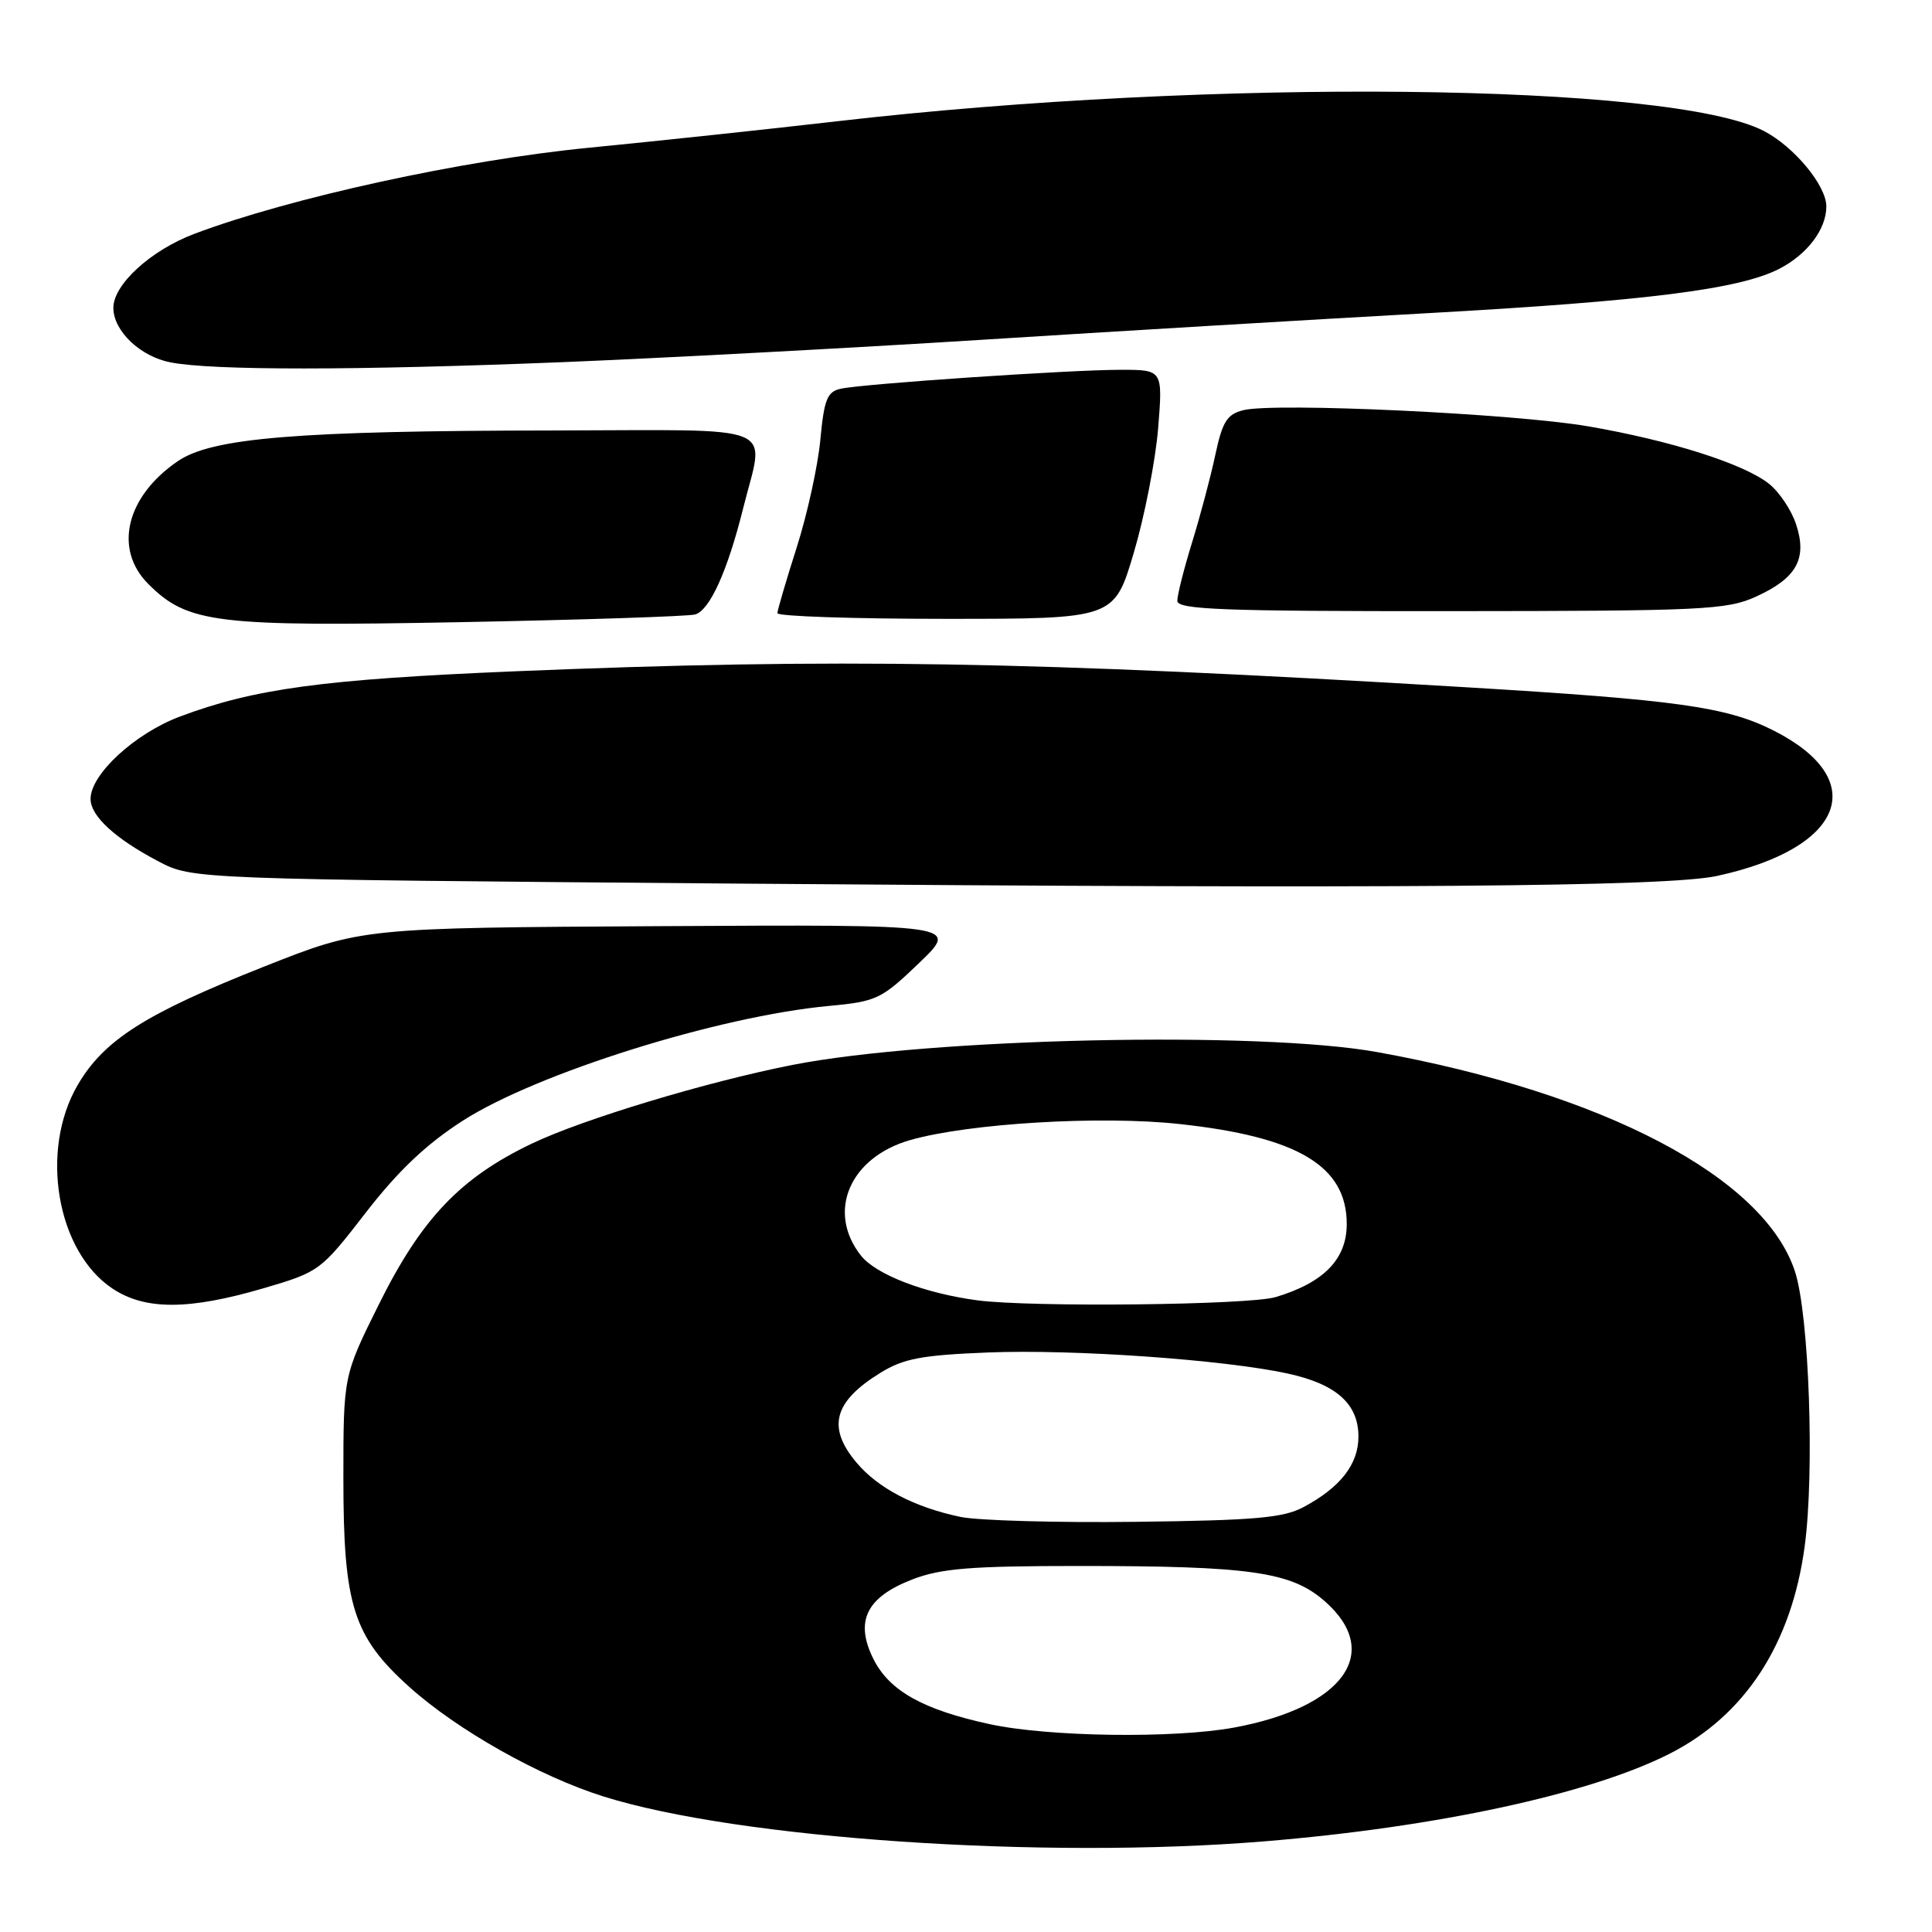<?xml version="1.0" encoding="UTF-8" standalone="no"?>
<!DOCTYPE svg PUBLIC "-//W3C//DTD SVG 1.1//EN" "http://www.w3.org/Graphics/SVG/1.1/DTD/svg11.dtd" >
<svg xmlns="http://www.w3.org/2000/svg" xmlns:xlink="http://www.w3.org/1999/xlink" version="1.1" viewBox="0 0 256 256">
 <g >
 <path fill="currentColor"
d=" M 167.50 243.99 C 190.33 242.12 210.65 237.73 221.19 232.40 C 231.21 227.33 237.39 217.86 239.13 204.89 C 240.45 195.09 239.72 174.24 237.85 168.50 C 233.79 156.01 212.56 144.85 182.50 139.41 C 166.86 136.58 123.13 137.54 105.00 141.11 C 93.66 143.34 77.26 148.29 70.50 151.52 C 61.00 156.05 55.84 161.47 50.18 172.88 C 45.50 182.31 45.50 182.31 45.50 195.90 C 45.50 212.73 46.80 216.84 54.25 223.54 C 60.61 229.25 71.46 235.37 79.96 238.04 C 97.84 243.65 138.18 246.39 167.50 243.99 Z  M 34.96 170.69 C 42.31 168.53 42.51 168.39 48.46 160.69 C 52.75 155.15 56.48 151.61 61.32 148.50 C 71.14 142.20 95.22 134.65 109.85 133.29 C 116.15 132.70 116.78 132.41 121.80 127.59 C 127.10 122.50 127.10 122.50 87.54 122.72 C 47.97 122.94 47.97 122.94 34.99 128.08 C 19.29 134.30 13.80 137.78 10.31 143.74 C 5.22 152.42 7.50 165.81 14.90 170.74 C 19.23 173.62 25.00 173.61 34.96 170.69 Z  M 227.50 116.07 C 244.41 112.41 247.93 103.31 234.97 96.78 C 228.80 93.66 222.22 92.74 194.00 91.05 C 136.40 87.60 110.89 87.18 68.00 88.96 C 42.79 90.02 33.68 91.25 23.81 94.96 C 17.86 97.20 12.00 102.60 12.00 105.86 C 12.00 108.13 15.25 111.12 21.00 114.14 C 25.50 116.50 25.50 116.50 97.50 117.08 C 185.00 117.78 220.89 117.50 227.50 116.07 Z  M 92.11 81.42 C 94.05 80.86 96.40 75.66 98.47 67.36 C 101.32 55.92 103.95 56.99 73.25 57.04 C 39.37 57.08 28.07 58.01 23.54 61.12 C 16.70 65.80 15.03 72.76 19.65 77.38 C 24.87 82.60 28.59 83.05 61.00 82.44 C 77.22 82.13 91.22 81.67 92.11 81.42 Z  M 150.23 73.25 C 151.66 68.44 153.11 61.01 153.46 56.75 C 154.08 49.00 154.08 49.00 148.48 49.00 C 141.81 49.00 114.40 50.85 111.40 51.51 C 109.61 51.90 109.20 52.92 108.70 58.26 C 108.38 61.72 106.97 68.14 105.57 72.53 C 104.17 76.91 103.02 80.84 103.01 81.25 C 103.01 81.66 113.04 82.00 125.32 82.00 C 147.64 82.00 147.64 82.00 150.23 73.25 Z  M 232.67 79.06 C 238.07 76.61 239.50 74.03 237.99 69.47 C 237.37 67.58 235.74 65.15 234.37 64.08 C 231.01 61.44 221.38 58.38 210.50 56.50 C 200.66 54.80 168.90 53.31 164.75 54.35 C 162.59 54.89 161.98 55.86 161.04 60.25 C 160.43 63.14 159.04 68.36 157.96 71.86 C 156.88 75.35 156.00 78.84 156.00 79.61 C 156.00 80.77 161.90 81.00 192.25 80.98 C 225.65 80.96 228.83 80.81 232.67 79.06 Z  M 74.50 47.99 C 87.70 47.45 112.67 46.12 130.00 45.03 C 147.32 43.93 174.01 42.34 189.29 41.49 C 218.26 39.88 230.54 38.32 235.78 35.61 C 239.49 33.69 242.00 30.37 242.00 27.35 C 242.00 24.59 237.72 19.42 233.71 17.35 C 221.39 10.98 160.51 10.34 111.00 16.06 C 101.92 17.11 87.08 18.69 78.00 19.58 C 61.31 21.21 38.48 26.19 25.79 30.97 C 19.98 33.15 14.98 37.73 15.02 40.83 C 15.06 43.89 18.60 47.25 22.61 48.02 C 28.23 49.10 47.01 49.09 74.50 47.99 Z  M 131.14 228.46 C 122.28 226.54 117.83 224.04 115.72 219.80 C 113.24 214.81 114.80 211.63 120.90 209.28 C 124.68 207.82 128.63 207.50 143.00 207.50 C 165.72 207.50 171.10 208.27 175.55 212.18 C 183.26 218.95 178.02 226.23 163.53 228.91 C 155.57 230.38 138.93 230.15 131.14 228.46 Z  M 127.27 201.00 C 121.18 199.72 116.34 197.20 113.49 193.80 C 109.56 189.13 110.46 185.73 116.65 181.91 C 119.70 180.02 122.12 179.56 130.91 179.21 C 142.19 178.76 162.16 180.16 170.62 182.00 C 177.05 183.39 180.00 186.02 180.00 190.35 C 180.00 194.02 177.62 197.08 172.72 199.70 C 170.05 201.13 166.27 201.46 150.50 201.65 C 140.05 201.78 129.60 201.48 127.27 201.00 Z  M 129.50 172.30 C 122.51 171.37 116.06 168.89 114.07 166.36 C 109.50 160.56 112.59 153.35 120.62 151.06 C 128.42 148.84 145.86 147.80 156.30 148.94 C 172.00 150.64 178.45 154.51 178.45 162.19 C 178.45 166.84 175.42 169.96 169.03 171.87 C 165.51 172.93 136.57 173.24 129.50 172.30 Z "/>
</g>
</svg>